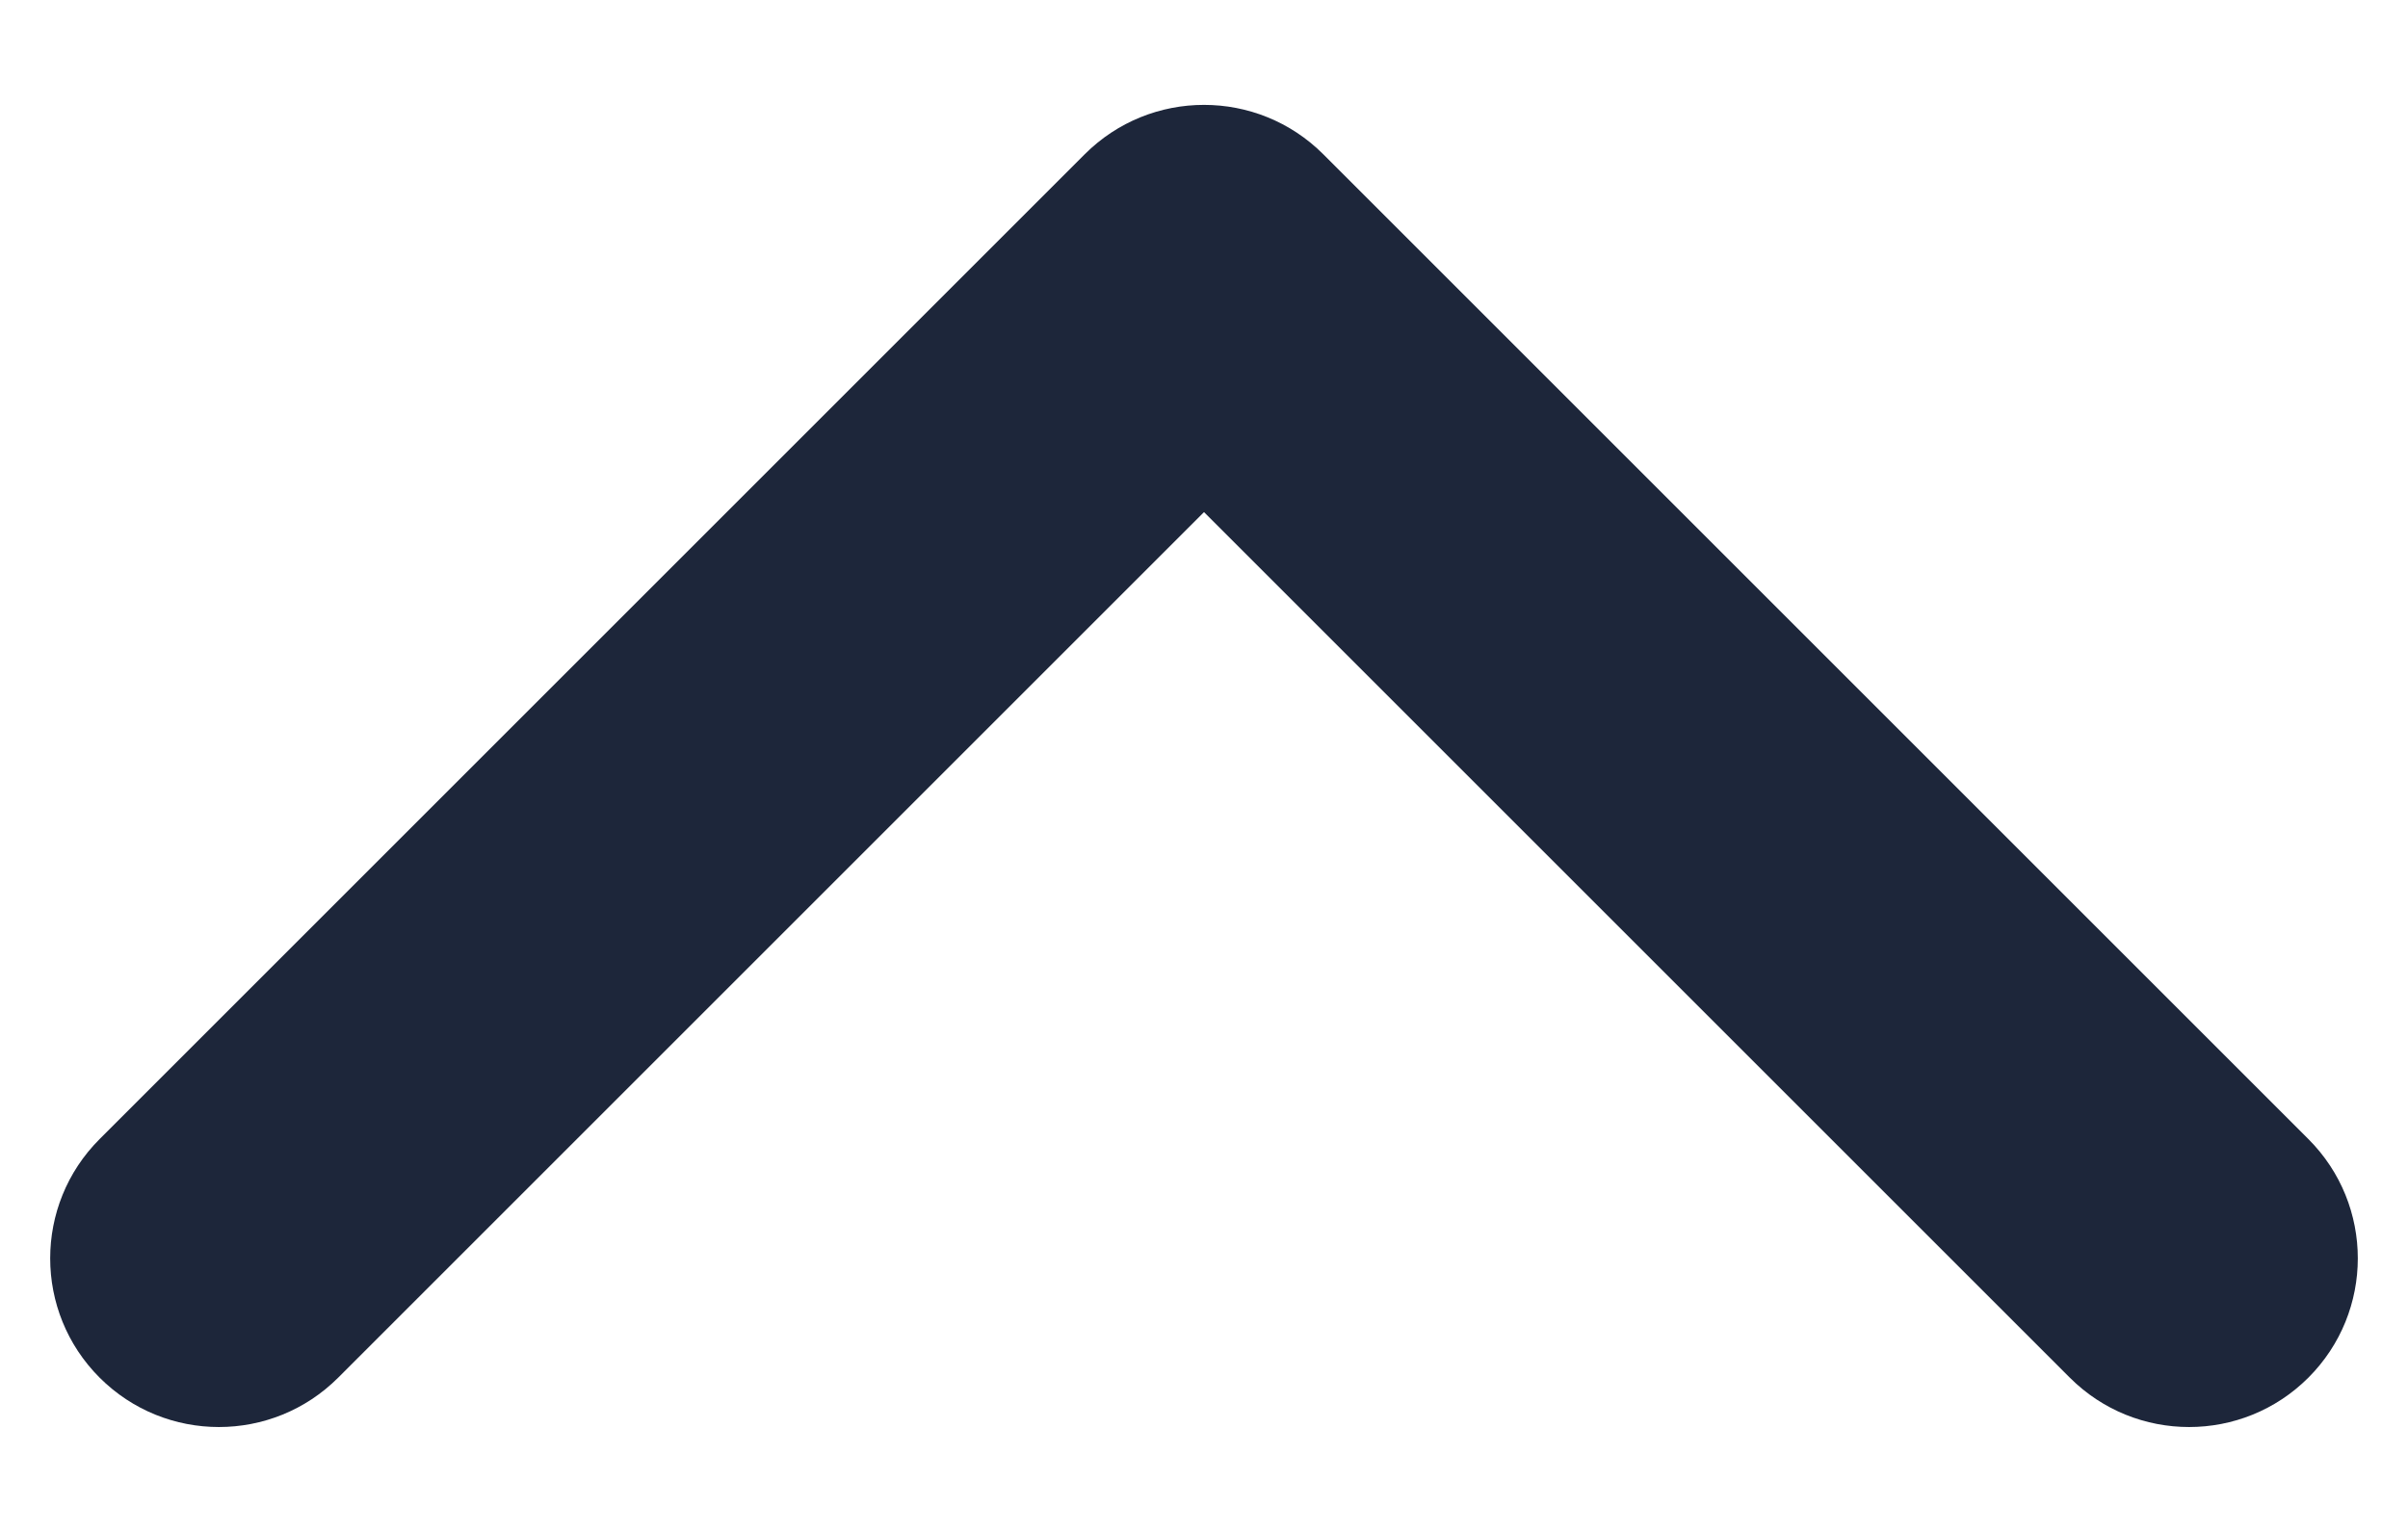 <svg width="22" height="14" viewBox="0 0 22 14" fill="none" xmlns="http://www.w3.org/2000/svg">
<path fill-rule="evenodd" clip-rule="evenodd" d="M21.09 12.59C20.488 13.192 19.512 13.192 18.91 12.59L11 4.68L3.09 12.59C2.488 13.192 1.512 13.192 0.91 12.59C0.308 11.988 0.308 11.012 0.91 10.41L9.91 1.41C10.512 0.808 11.488 0.808 12.09 1.41L21.09 10.41C21.692 11.012 21.692 11.988 21.09 12.59Z" fill="#1D263A"/>
</svg>
